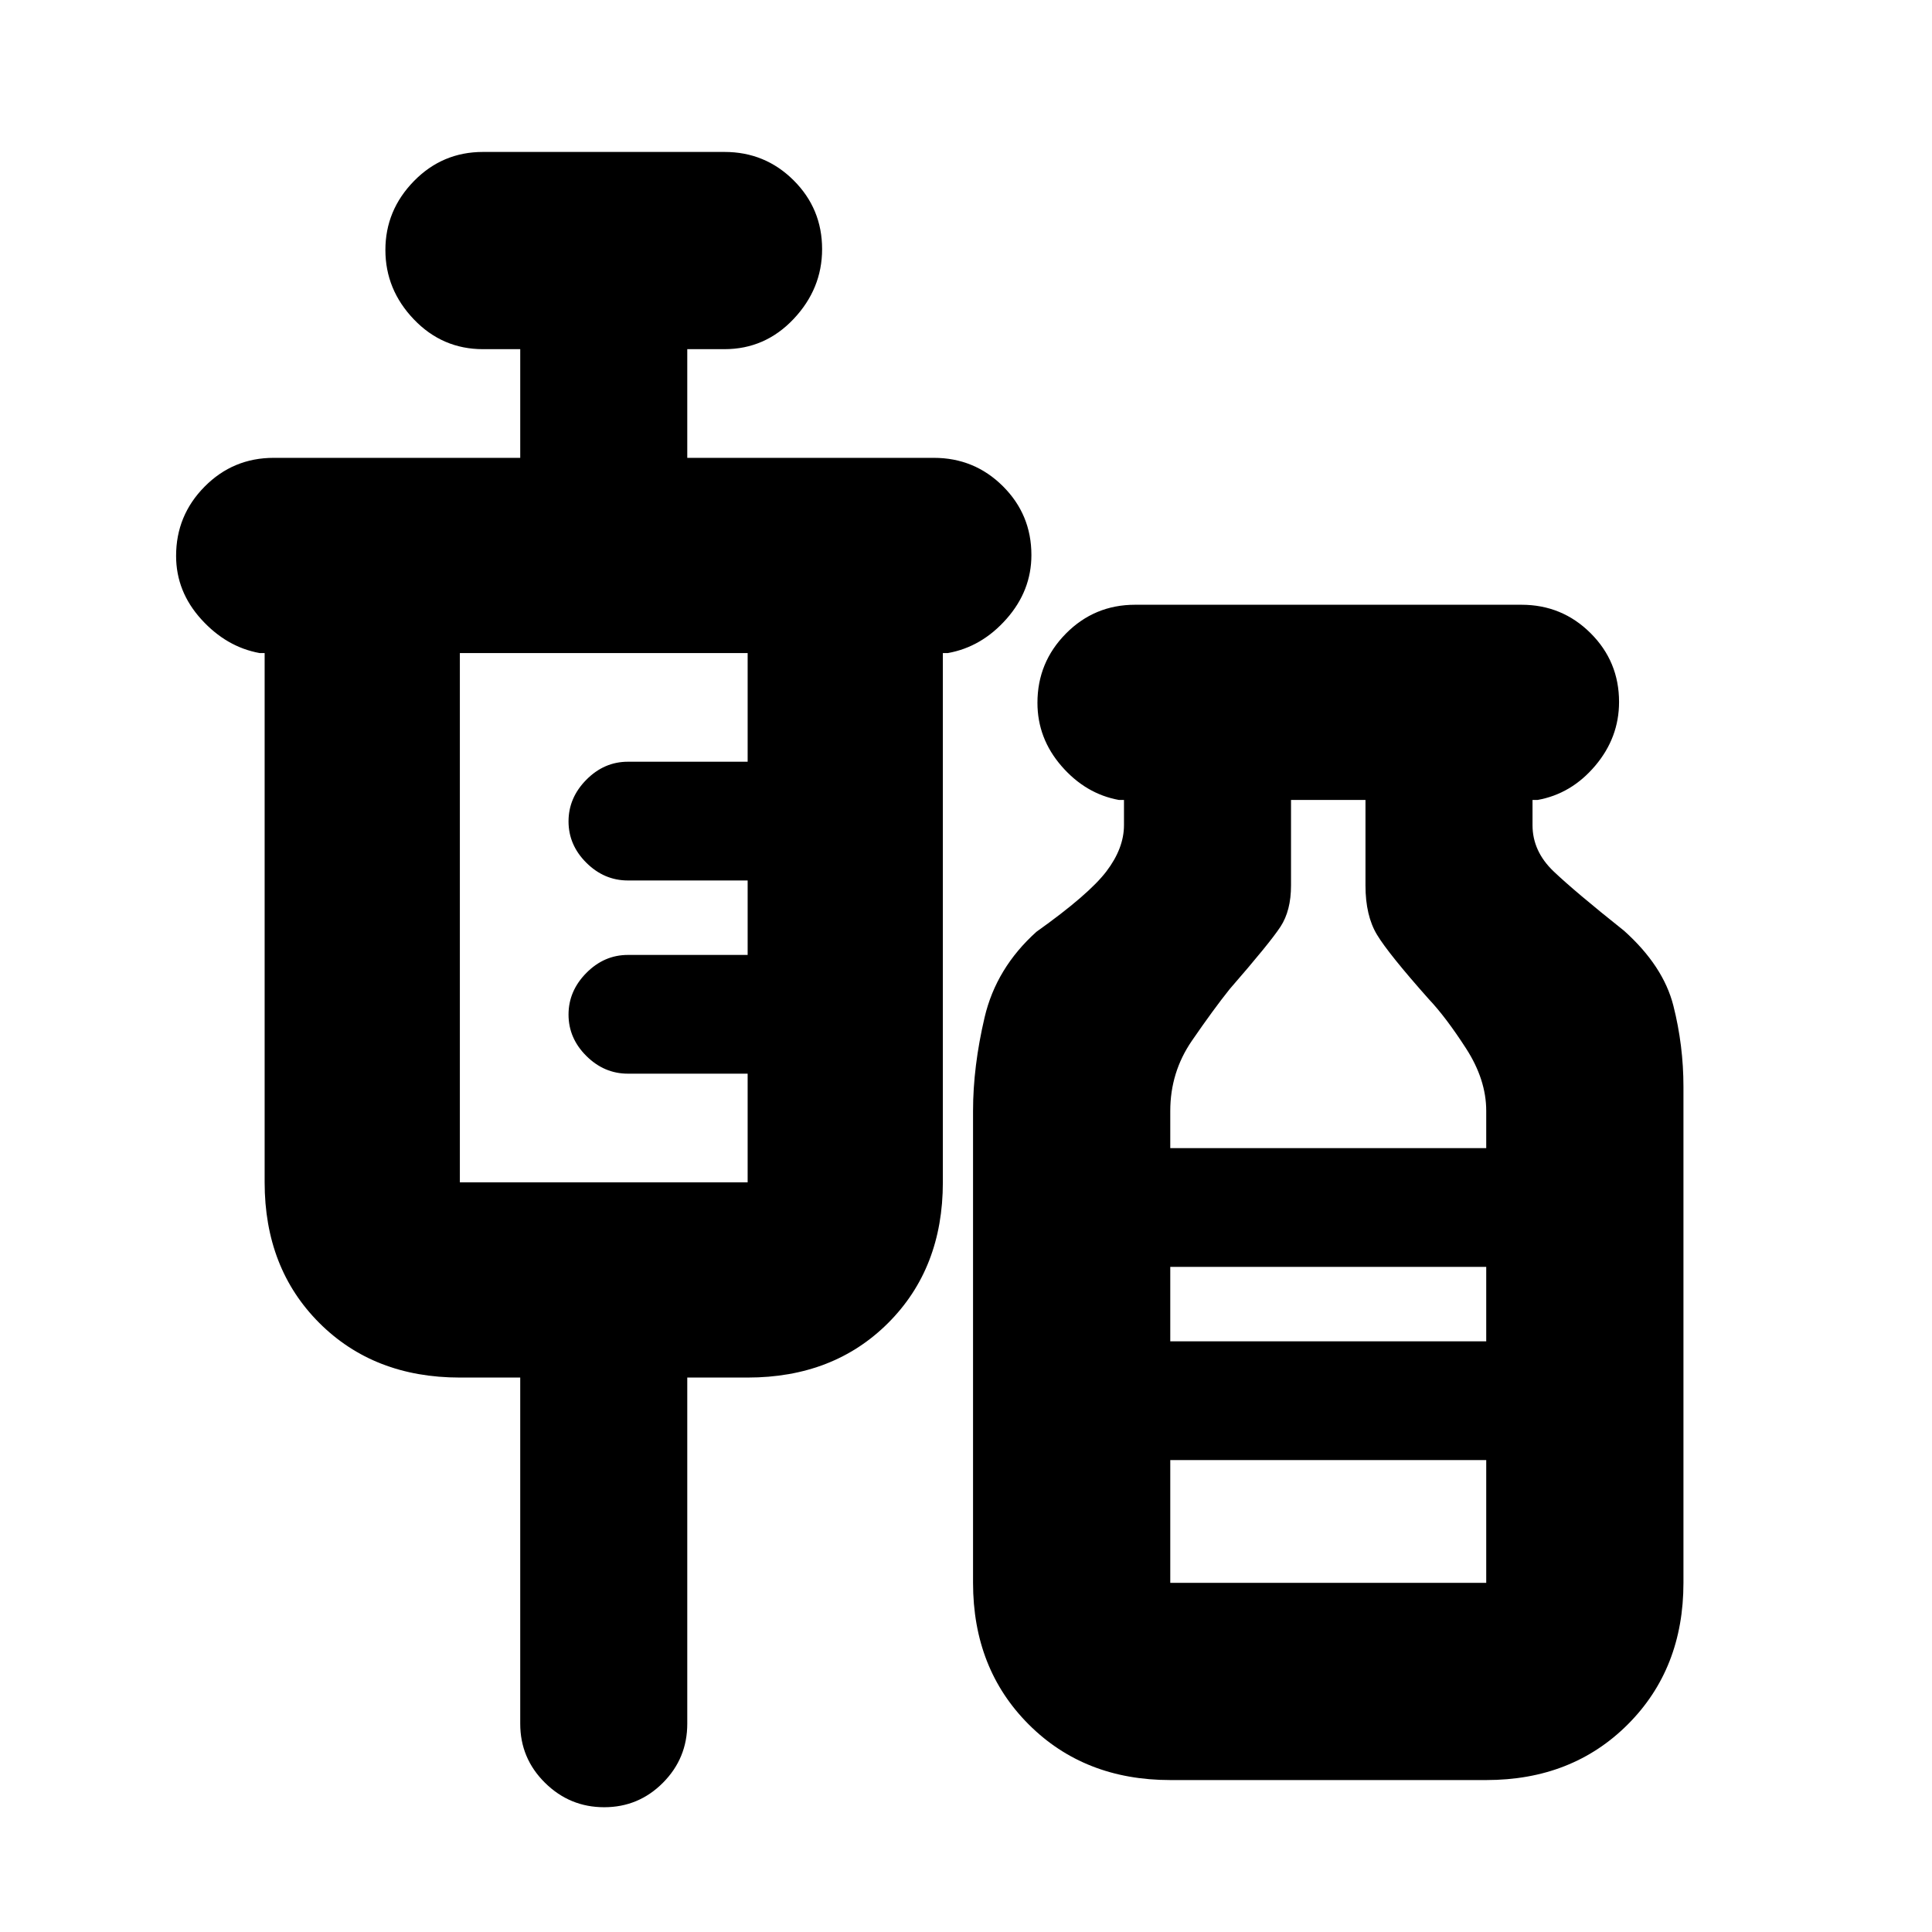 <svg xmlns="http://www.w3.org/2000/svg" height="20" viewBox="0 -960 960 960" width="20"><path d="M258.5-275.5h-30q-42.7 0-69.85-27.15-27.15-27.15-27.15-69.85v-263H129q-16.5-3-29-16.79t-12.5-31.5q0-20.09 14.16-34.4Q115.82-732.5 136-732.5h122.5v-54H240q-20.18 0-34.34-14.79-14.16-14.79-14.16-34.5T205.66-870q14.16-14.5 34.34-14.5h120q20.17 0 34.34 14.1 14.16 14.1 14.16 34.19 0 19.71-14.16 34.71-14.17 15-34.34 15h-18.5v54H464q20.17 0 34.34 14.1 14.16 14.1 14.16 34.19 0 17.71-12.35 31.71t-29.15 17h-2.5v263q0 42.7-27.15 69.85-27.15 27.15-69.85 27.15h-30v172q0 17.2-12.09 29.35Q317.32-62 300.21-62T270.8-74.15q-12.3-12.15-12.3-29.35v-172Zm-30-97h143v-54H312q-11.8 0-20.65-8.81-8.85-8.8-8.85-20.55 0-11.74 8.85-20.69 8.85-8.95 20.65-8.95h59.5v-37H312q-11.8 0-20.65-8.81-8.85-8.8-8.85-20.55 0-11.74 8.85-20.69 8.85-8.95 20.65-8.95h59.5v-54h-143v263Zm353 297q-42.7 0-70.35-27.65-27.65-27.65-27.65-70.35V-408q0-22 5.75-46.5T515-497q26-18.5 34.75-30t8.75-23v-12.5H556q-16.5-3-28.5-16.79t-12-31.5q0-20.09 14.16-34.4Q543.83-659.5 564-659.5h192q20.17 0 34.34 14.1 14.16 14.1 14.16 34.19 0 17.71-11.85 31.71t-28.65 17h-2.5v12.5q0 13 10.5 23t35 29.5q19.5 17.5 24.5 37.25t5 40.25v246.5q0 42.7-27.65 70.35Q781.2-75.5 738.5-75.5h-157Zm0-314h157V-408q0-15.5-10-31T710-463.5q-20-22.5-25.75-32T678.5-520v-42.5h-37v42.5q0 12.5-5.25 20.5t-25.25 31q-8 10-18.75 25.64Q581.5-427.21 581.5-408v18.5Zm0 96h157v-37h-157v37Zm0 120h157v-61h-157v61Zm0-120h157-157Z"/></svg>